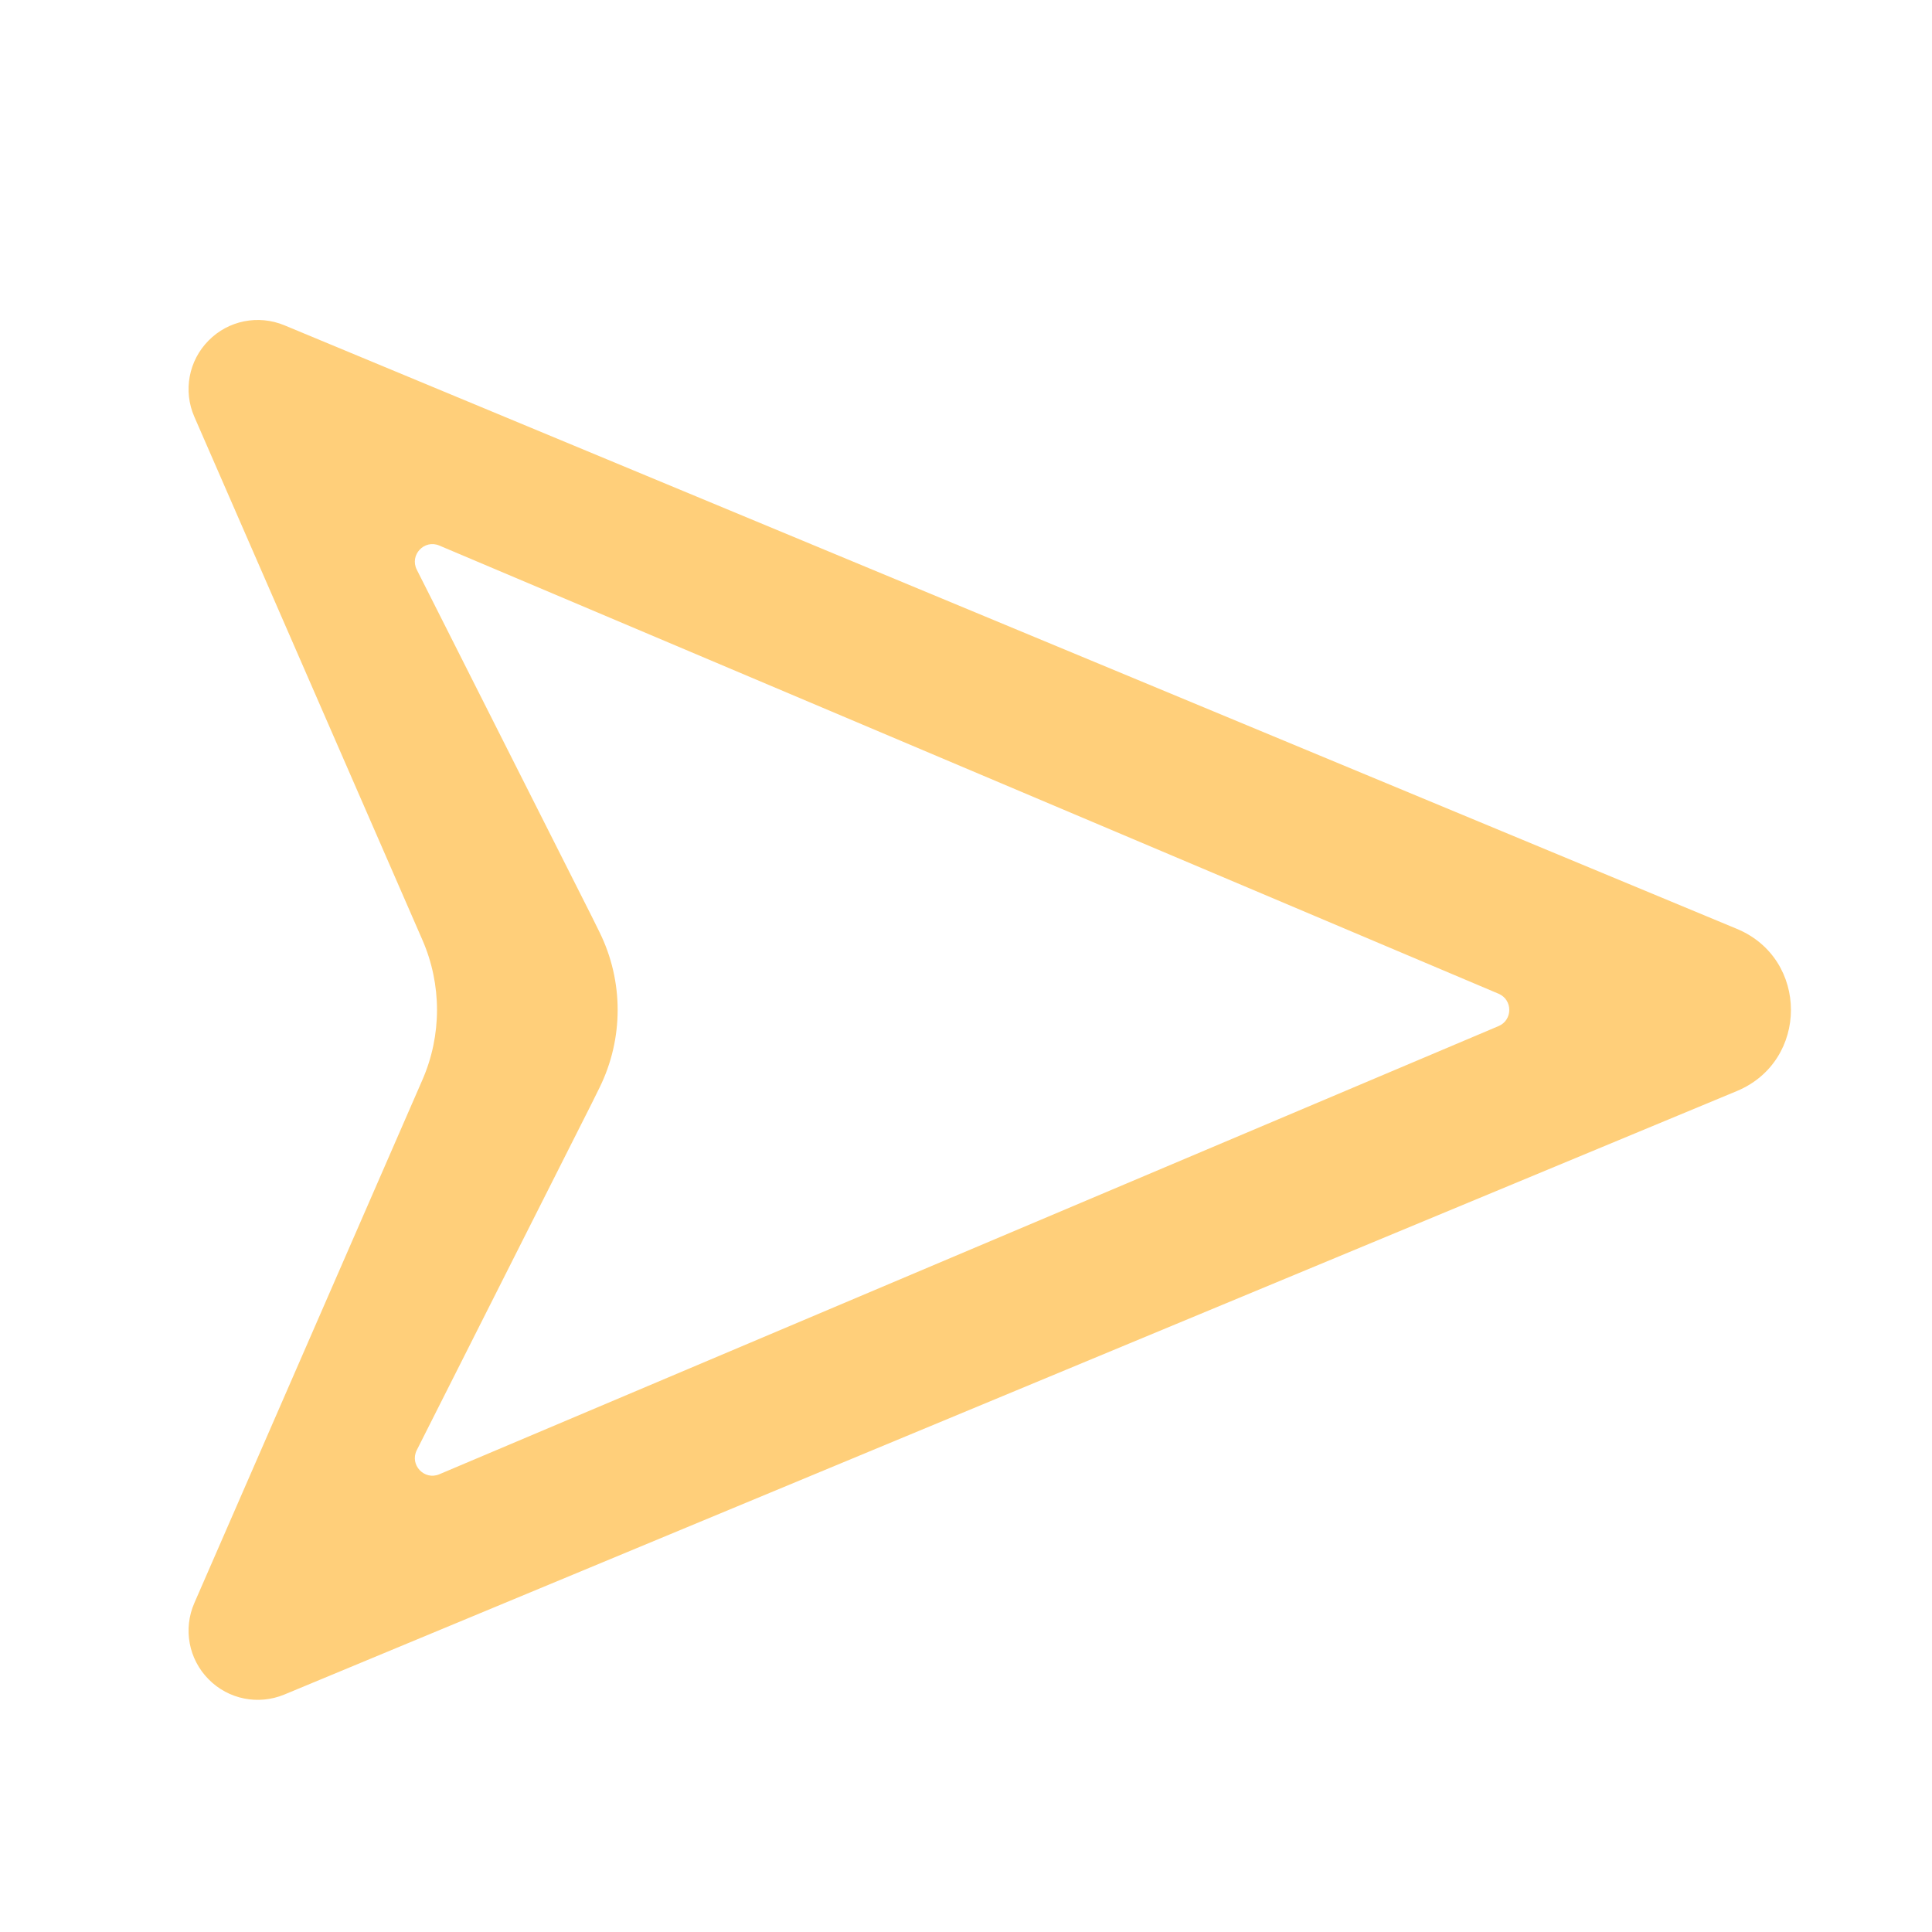 <svg width="22" height="22" viewBox="0 0 22 22" fill="#ffcf7a" xmlns="http://www.w3.org/2000/svg">
<path d="M17.065 11.316C17.227 11.385 17.227 11.615 17.065 11.684L5.002 16.788C4.831 16.86 4.662 16.68 4.746 16.513L6.737 12.567L6.827 12.385C7.102 11.827 7.102 11.173 6.827 10.615L6.737 10.433L4.746 6.487C4.662 6.32 4.831 6.14 5.002 6.212L17.065 11.316ZM19.778 12.424C20.599 12.082 20.599 10.918 19.778 10.577L3.238 3.704C2.941 3.581 2.6 3.649 2.375 3.878C2.148 4.107 2.084 4.451 2.213 4.746L4.809 10.701C5.032 11.21 5.032 11.79 4.809 12.299L2.213 18.254C2.084 18.549 2.148 18.893 2.375 19.122C2.6 19.351 2.941 19.419 3.238 19.296L19.778 12.424Z" fill="#ffcf7a"/>
</svg>
